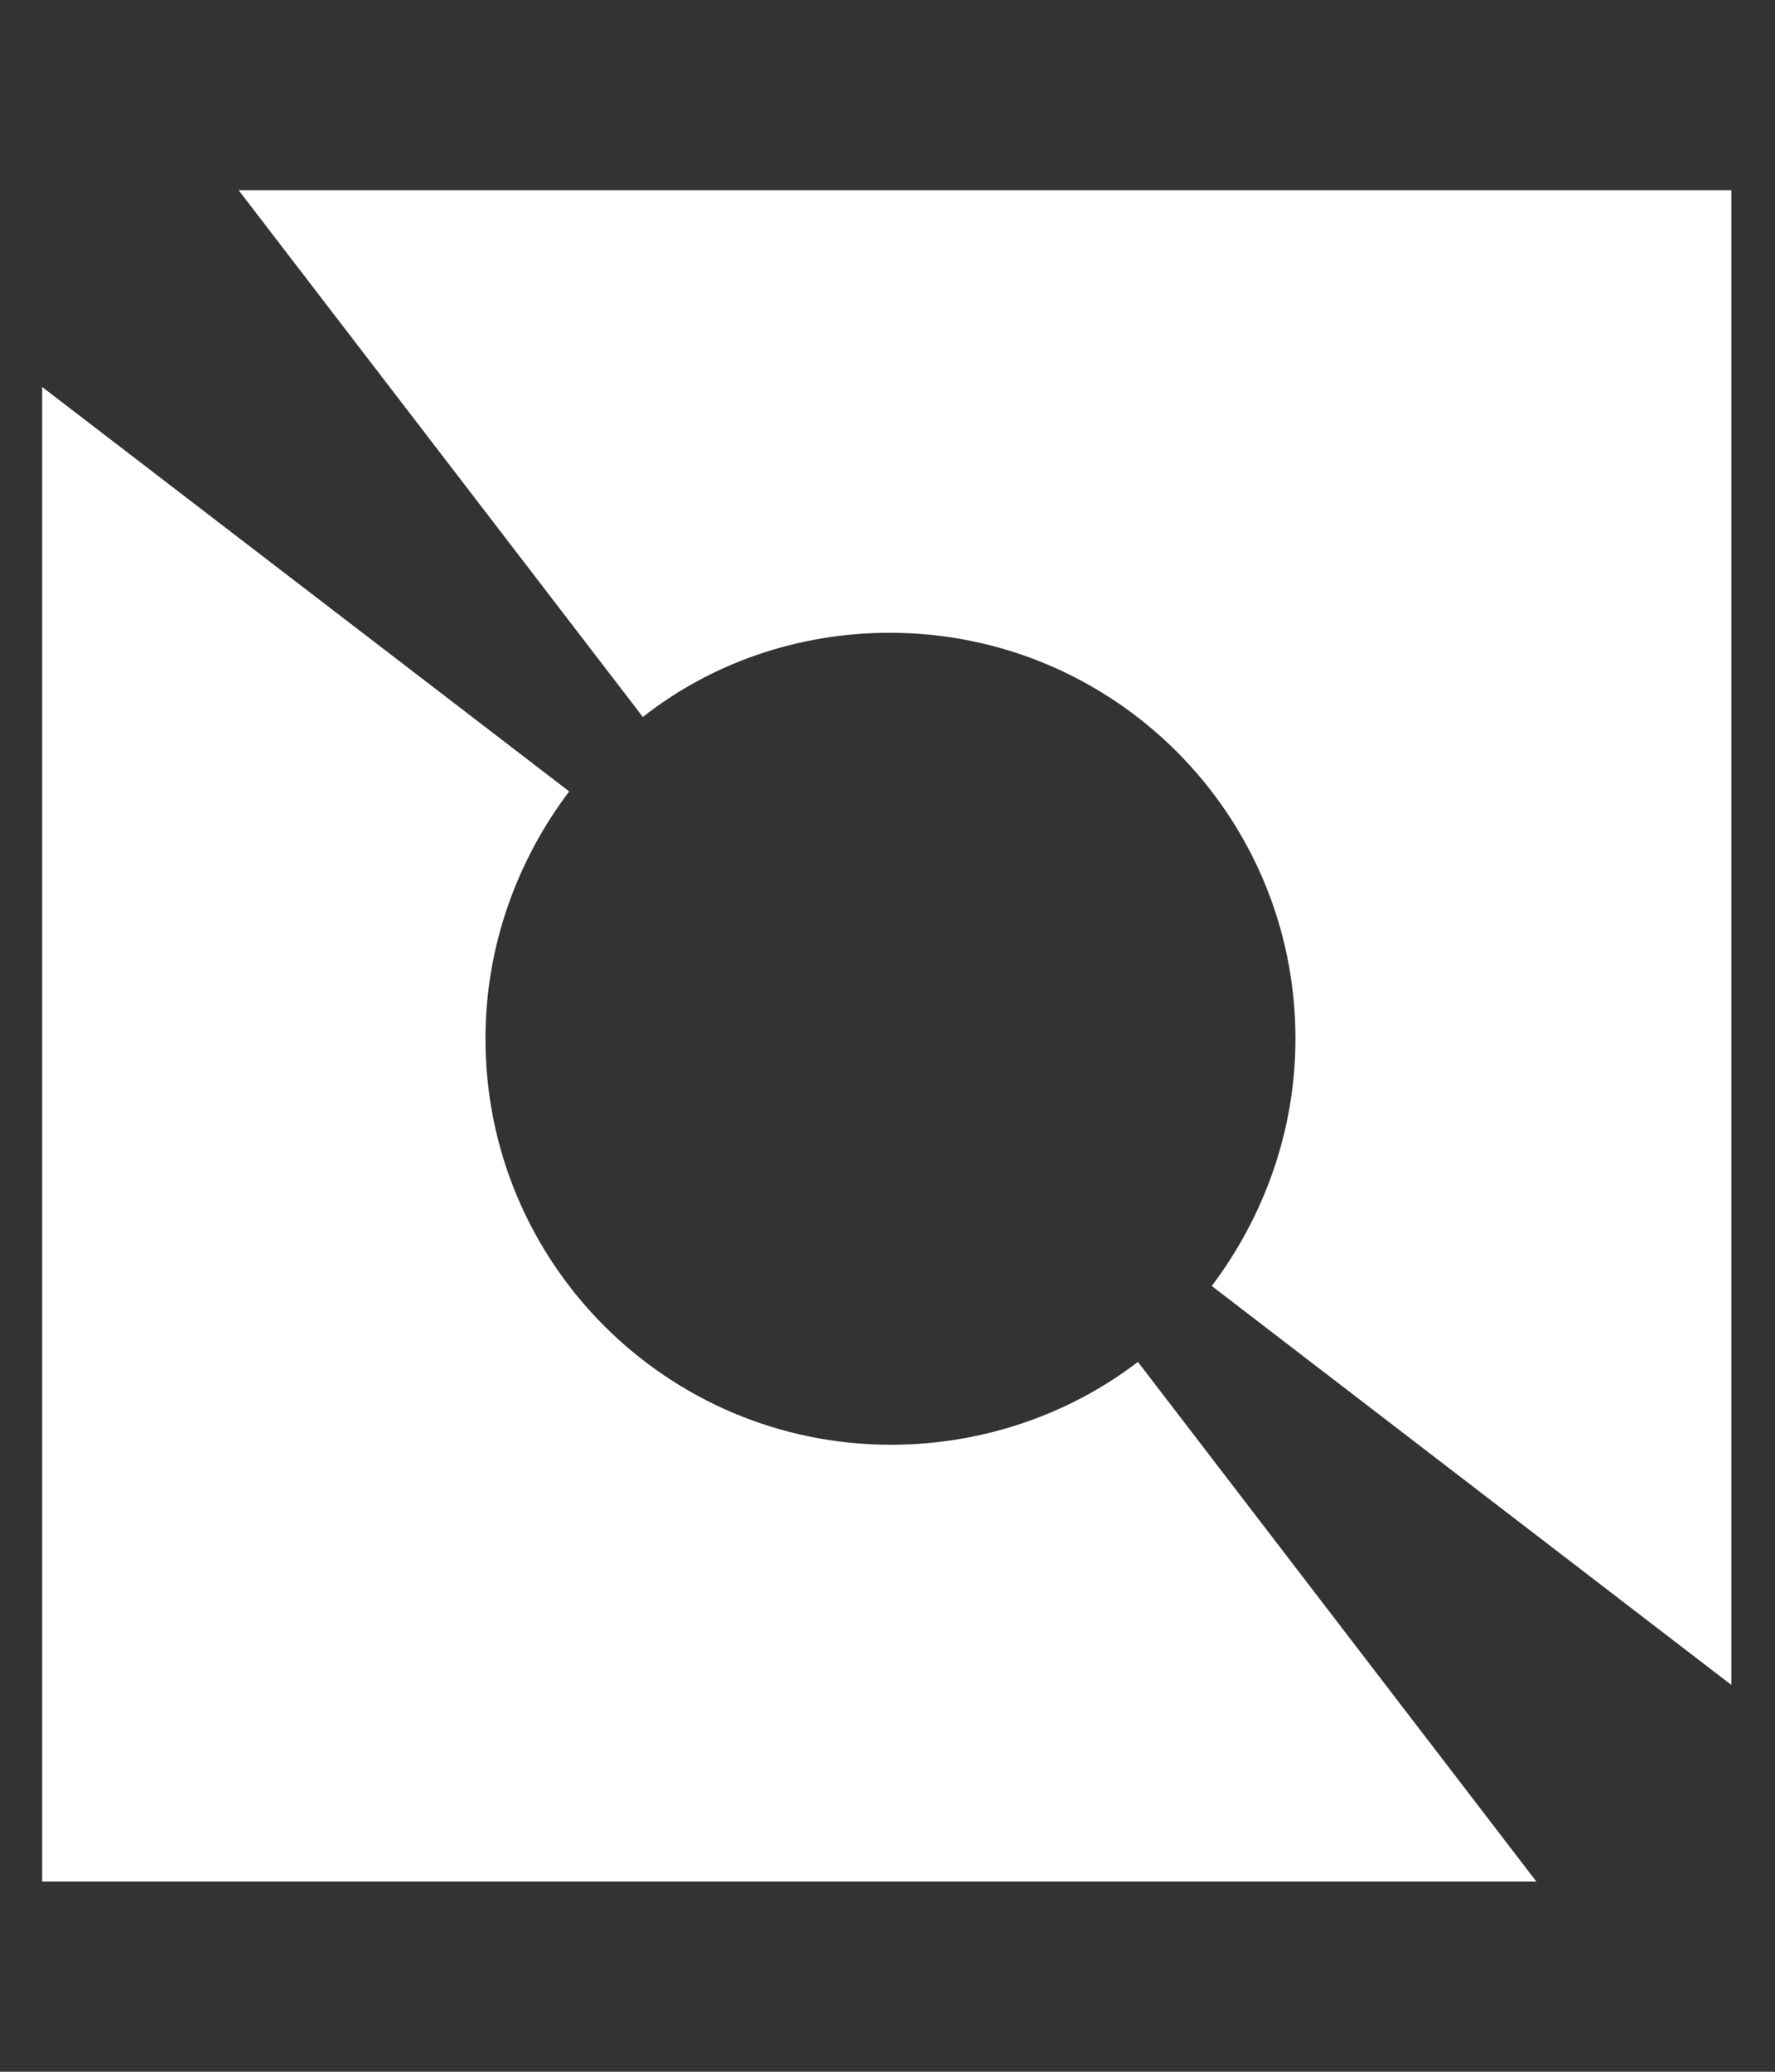 <svg viewBox="0 0 12 14" fill="none" xmlns="http://www.w3.org/2000/svg">
<rect x="0" y="0" width="12" height="14" fill="#333333" stroke="none"/>
<path d="M10.387 12.715L7.693 9.203C7.235 9.554 6.649 9.763 6.024 9.763C4.511 9.763 3.282 8.538 3.282 7.019C3.282 6.393 3.496 5.814 3.848 5.348L0.285 2.615V12.715H10.387Z" fill="white"/>
<path d="M11.715 1.285H1.613L4.346 4.845C4.805 4.484 5.39 4.276 6.015 4.276C7.528 4.276 8.758 5.5 8.758 7.019C8.758 7.645 8.543 8.225 8.192 8.69L11.705 11.386V1.285H11.715Z" fill="white"/>
</svg>
